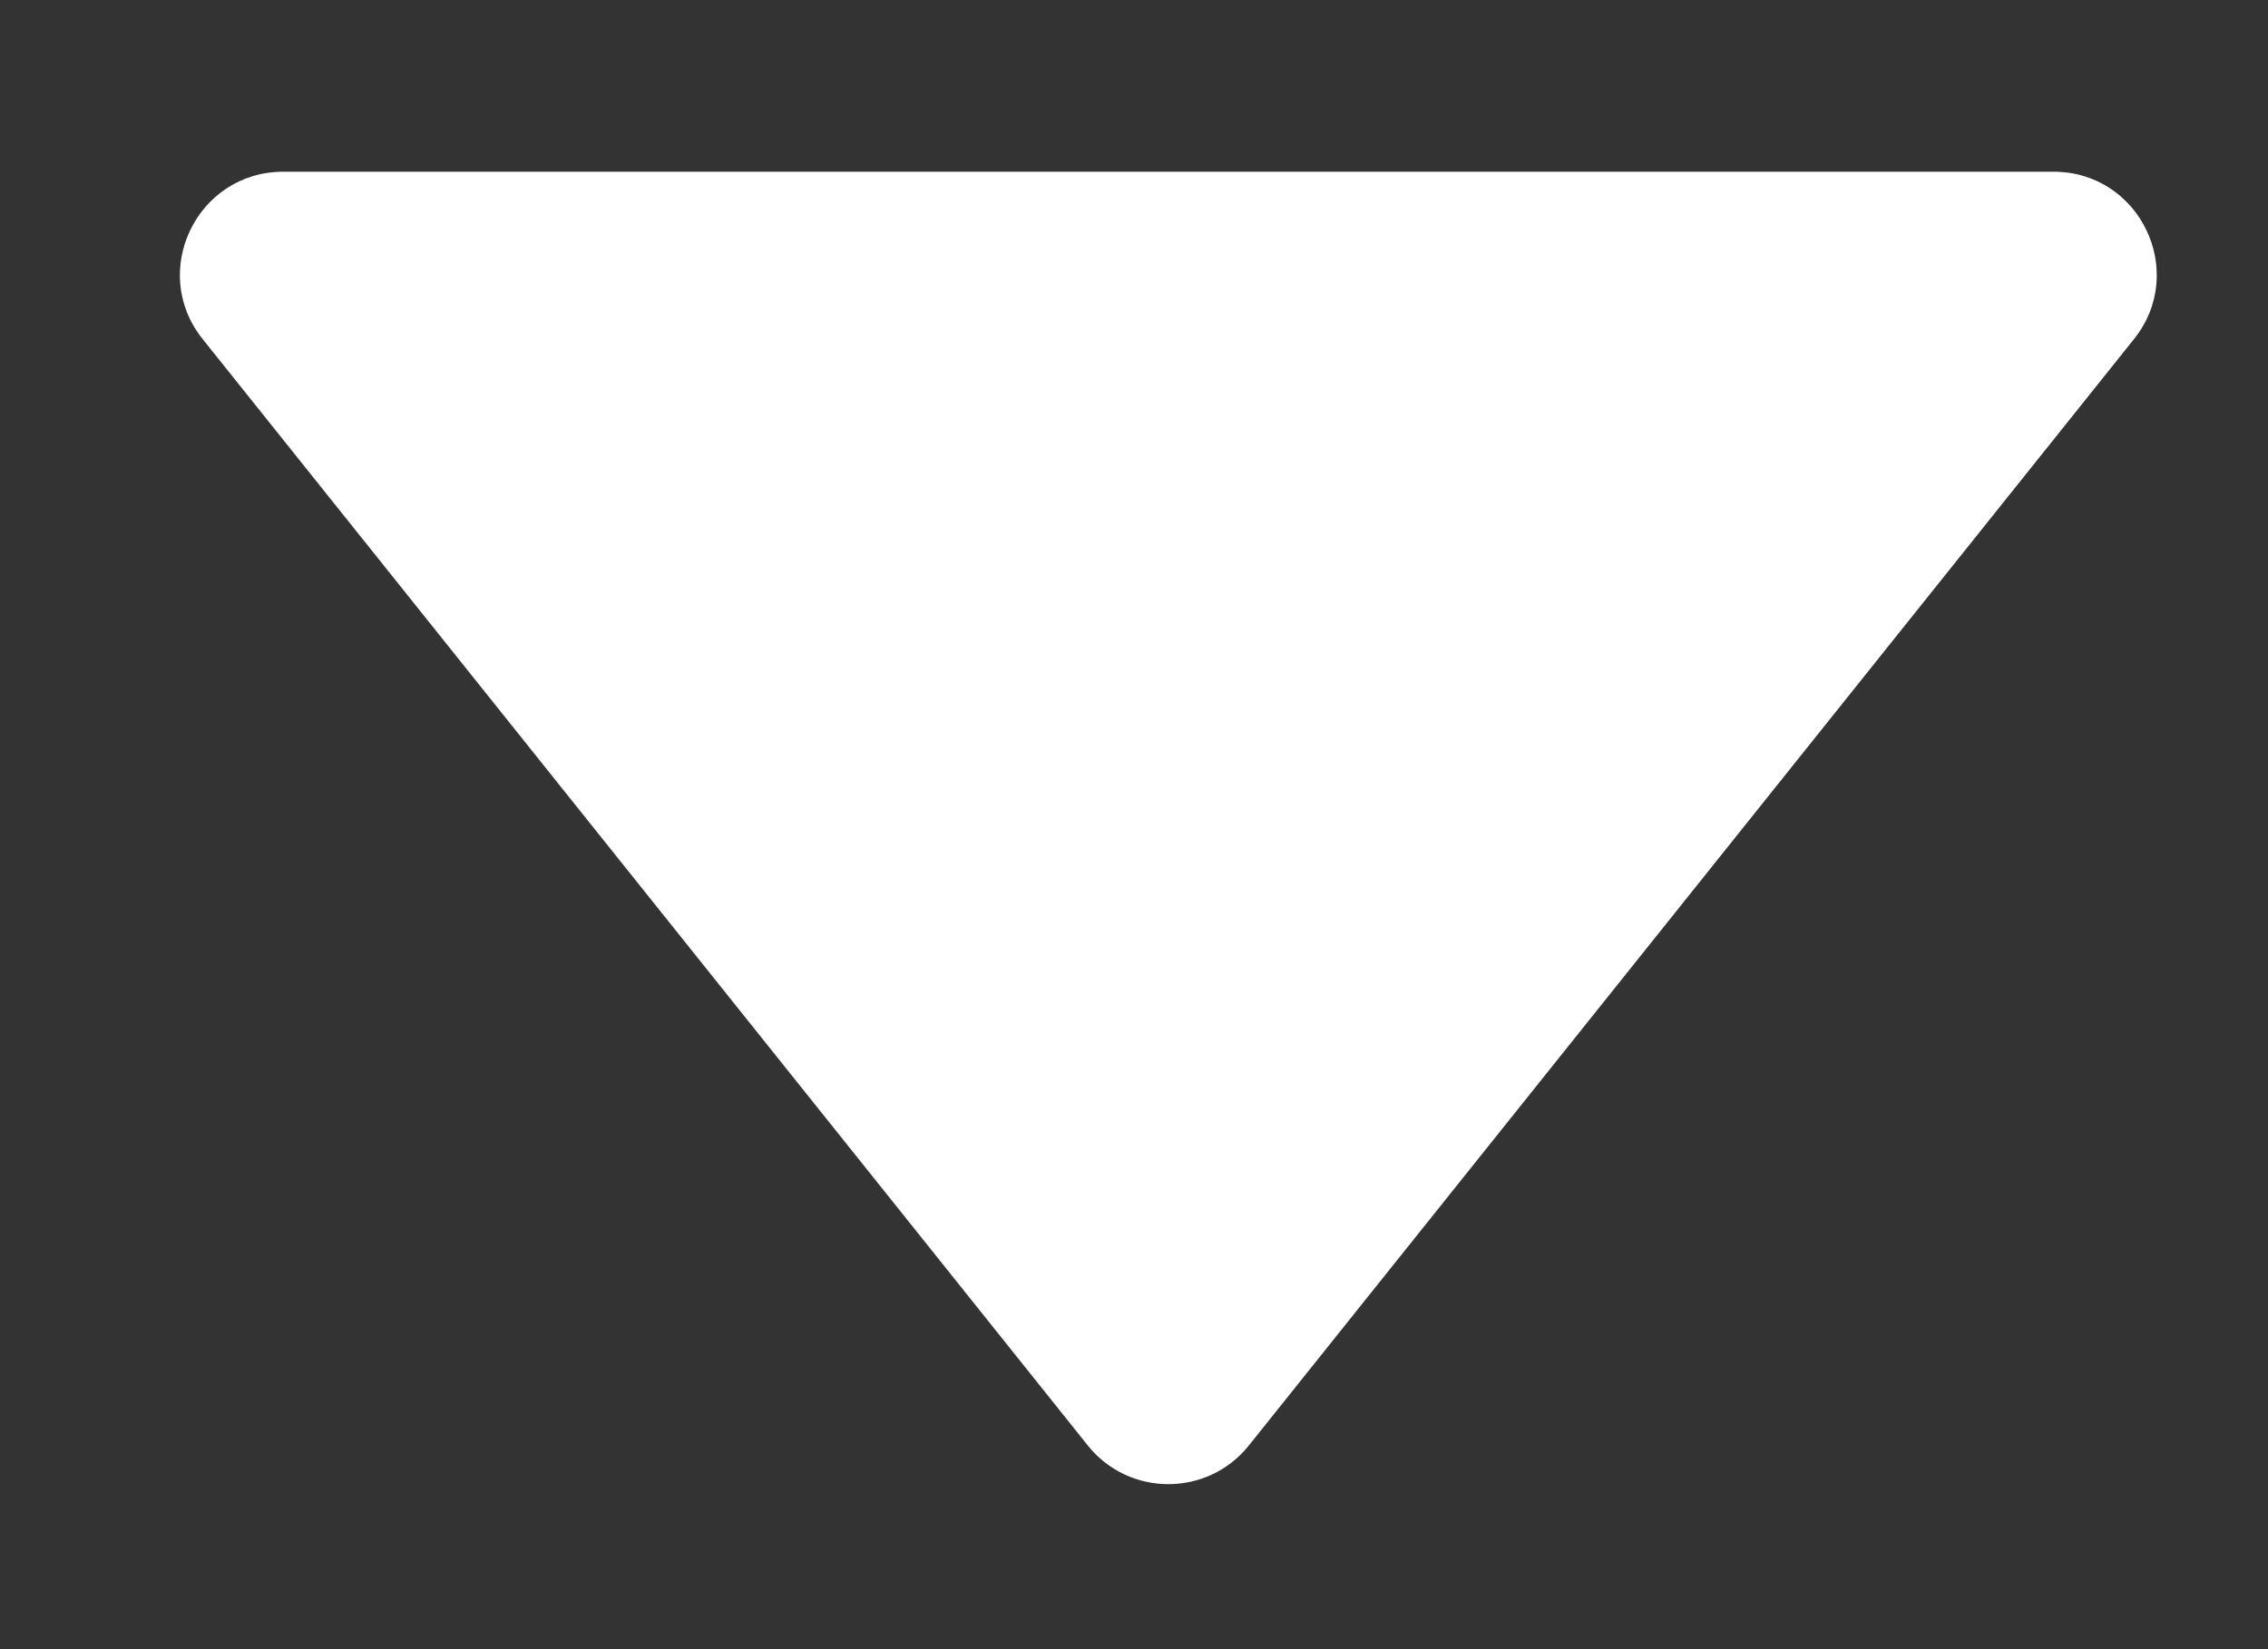 <svg width="11" height="8" viewBox="0 0 11 8" fill="none" xmlns="http://www.w3.org/2000/svg">
<rect x="0" y="0" width="11" height="8" fill="#333333" stroke="none"/>
<path fill-rule="evenodd" clip-rule="evenodd" d="M9.96 0.833C10.379 0.833 10.612 1.318 10.35 1.645L6.057 7.012C5.857 7.262 5.476 7.262 5.276 7.012L0.983 1.645C0.721 1.318 0.954 0.833 1.374 0.833L9.96 0.833Z" fill="white"/>
</svg>
